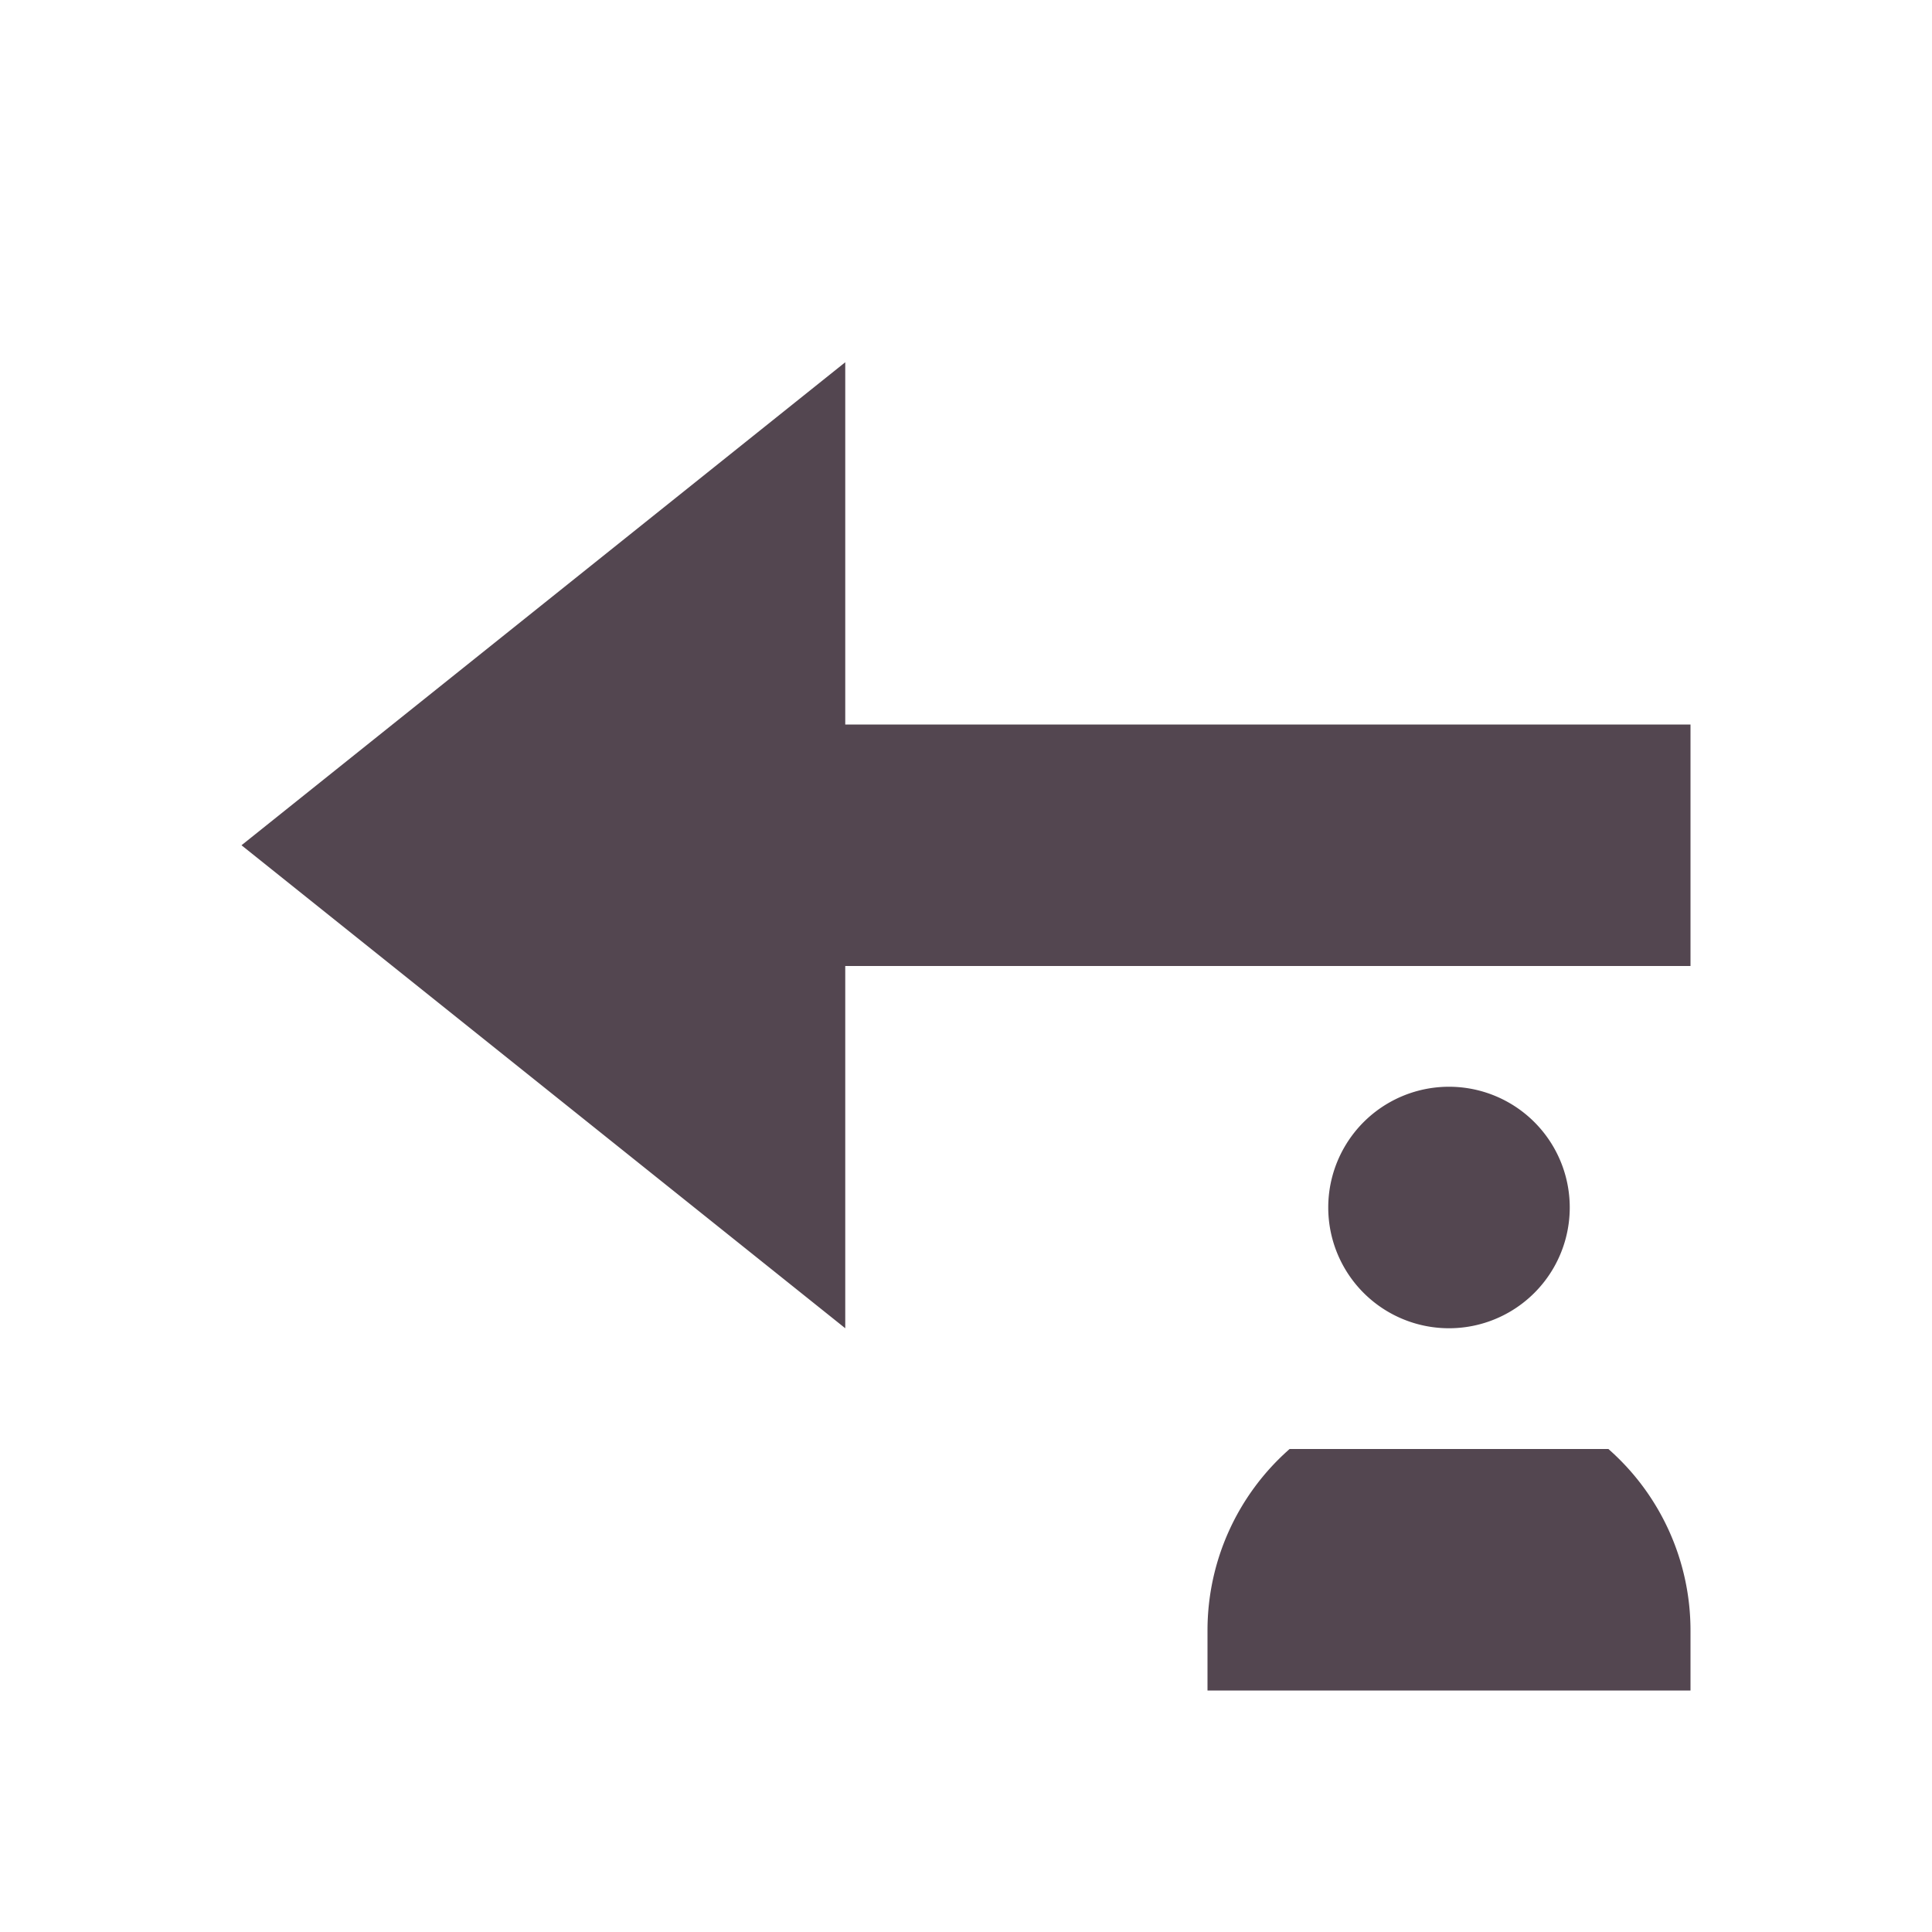 <svg xmlns="http://www.w3.org/2000/svg" viewBox="0 0 16 16"><path d="M7 3 2 7l5 4V8h7V6H7zm5 6a1 1 0 1 0 0 2 1 1 0 0 0 0-2m-1.32 3a2 2 0 0 0-.68 1.5v.5h4v-.5a2 2 0 0 0-.68-1.5z" style="color:#534650;fill:currentColor;fill-opacity:1;stroke:none"/></svg>